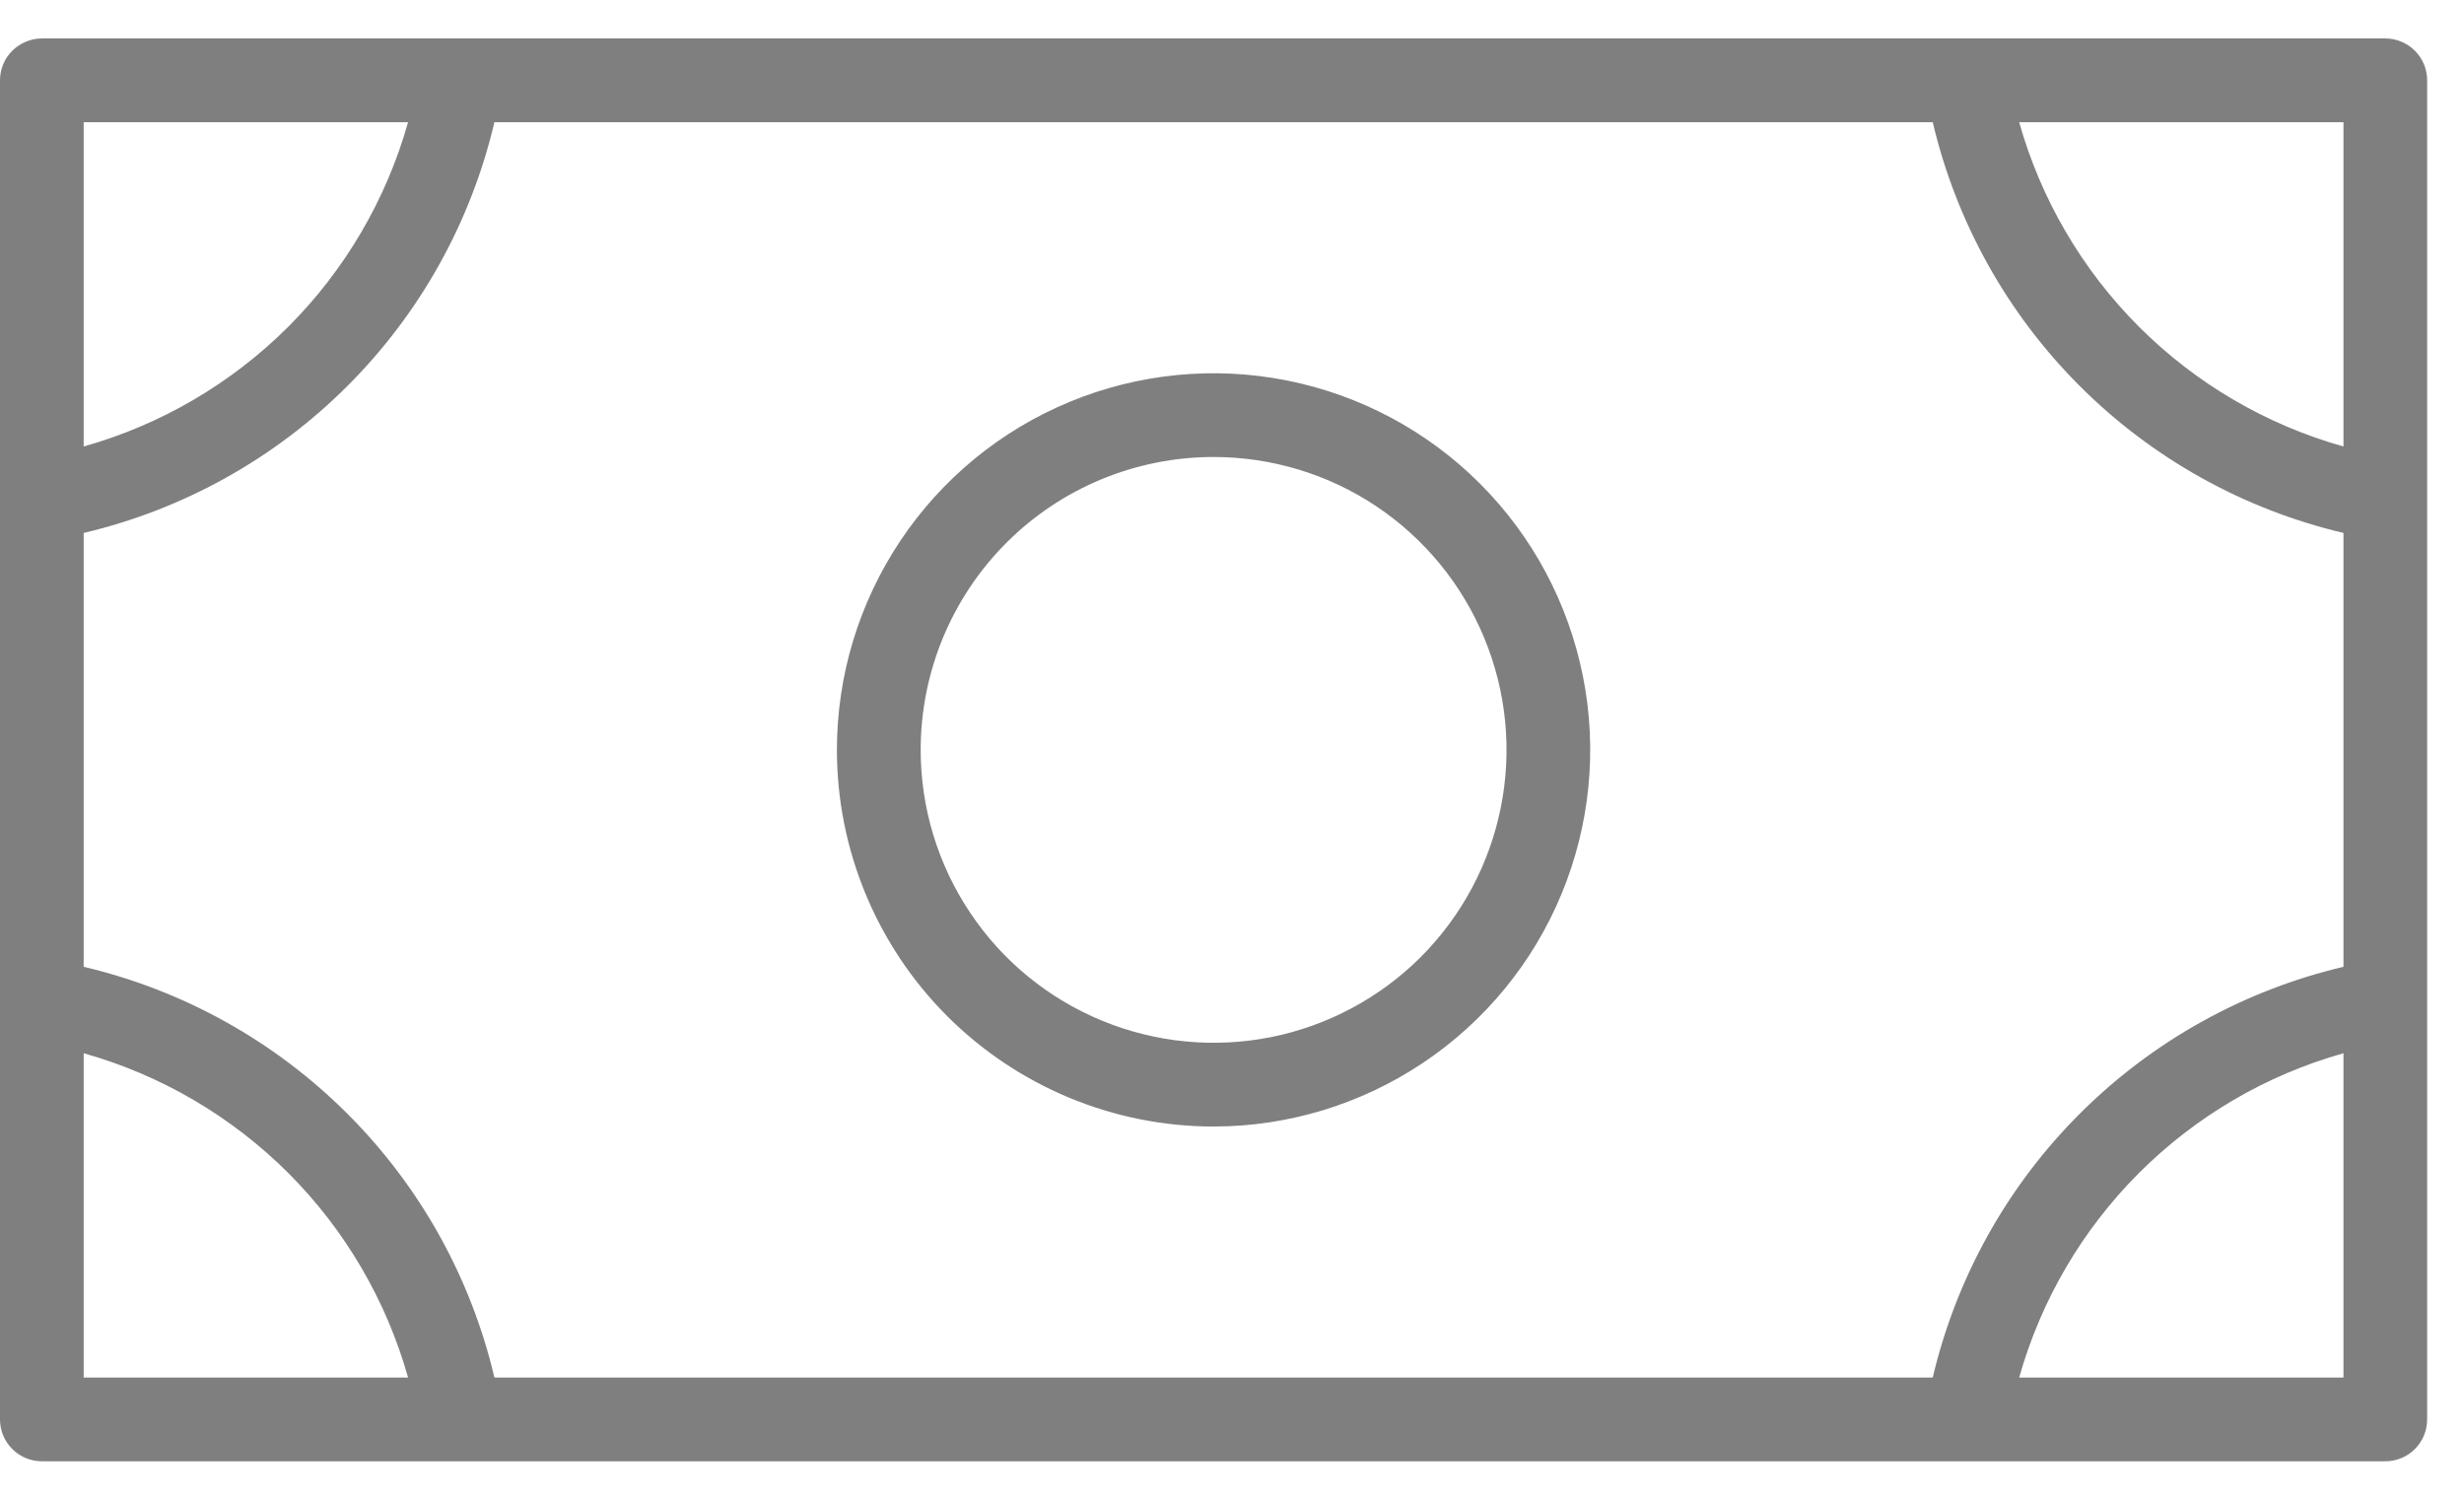 <svg width="23" height="14" viewBox="0 0 23 14" fill="none" xmlns="http://www.w3.org/2000/svg">
<path id="Vector" d="M11.328 10.516C12.023 10.516 12.703 10.309 13.281 9.923C13.859 9.537 14.31 8.988 14.576 8.345C14.842 7.703 14.912 6.996 14.776 6.314C14.64 5.632 14.306 5.006 13.814 4.514C13.322 4.022 12.696 3.688 12.014 3.552C11.332 3.416 10.625 3.486 9.983 3.752C9.34 4.018 8.791 4.469 8.405 5.047C8.019 5.625 7.812 6.305 7.812 7C7.812 7.932 8.183 8.827 8.842 9.486C9.502 10.145 10.396 10.516 11.328 10.516ZM11.328 4.266C11.869 4.266 12.398 4.426 12.847 4.726C13.297 5.027 13.647 5.454 13.854 5.954C14.061 6.453 14.116 7.003 14.01 7.533C13.905 8.064 13.644 8.551 13.262 8.934C12.879 9.316 12.392 9.576 11.862 9.682C11.331 9.787 10.781 9.733 10.282 9.526C9.782 9.319 9.355 8.969 9.055 8.519C8.754 8.069 8.594 7.541 8.594 7C8.594 6.275 8.882 5.579 9.395 5.066C9.907 4.554 10.603 4.266 11.328 4.266ZM22.266 0.359H0.391C0.287 0.359 0.188 0.401 0.114 0.474C0.041 0.547 0 0.646 0 0.75V13.25C0 13.354 0.041 13.453 0.114 13.526C0.188 13.6 0.287 13.641 0.391 13.641H22.266C22.369 13.641 22.469 13.6 22.542 13.526C22.615 13.453 22.656 13.354 22.656 13.25V0.75C22.656 0.646 22.615 0.547 22.542 0.474C22.469 0.401 22.369 0.359 22.266 0.359ZM0.781 4.975C1.714 4.755 2.566 4.28 3.243 3.603C3.921 2.926 4.396 2.073 4.615 1.141H18.041C18.261 2.073 18.735 2.926 19.413 3.603C20.09 4.28 20.943 4.755 21.875 4.975V9.025C20.943 9.245 20.09 9.72 19.413 10.397C18.735 11.074 18.261 11.927 18.041 12.859H4.615C4.396 11.927 3.921 11.074 3.243 10.397C2.566 9.72 1.714 9.245 0.781 9.025V4.975ZM21.875 4.168C21.153 3.965 20.496 3.58 19.966 3.05C19.436 2.52 19.051 1.862 18.848 1.141H21.875V4.168ZM3.809 1.141C3.606 1.862 3.221 2.52 2.691 3.05C2.16 3.58 1.503 3.965 0.781 4.168V1.141H3.809ZM0.781 9.832C1.503 10.035 2.16 10.42 2.691 10.95C3.221 11.48 3.606 12.138 3.809 12.859H0.781V9.832ZM18.848 12.859C19.051 12.138 19.436 11.48 19.966 10.95C20.496 10.42 21.153 10.035 21.875 9.832V12.859H18.848Z" fill="black" fill-opacity="0.5"/>
</svg>
